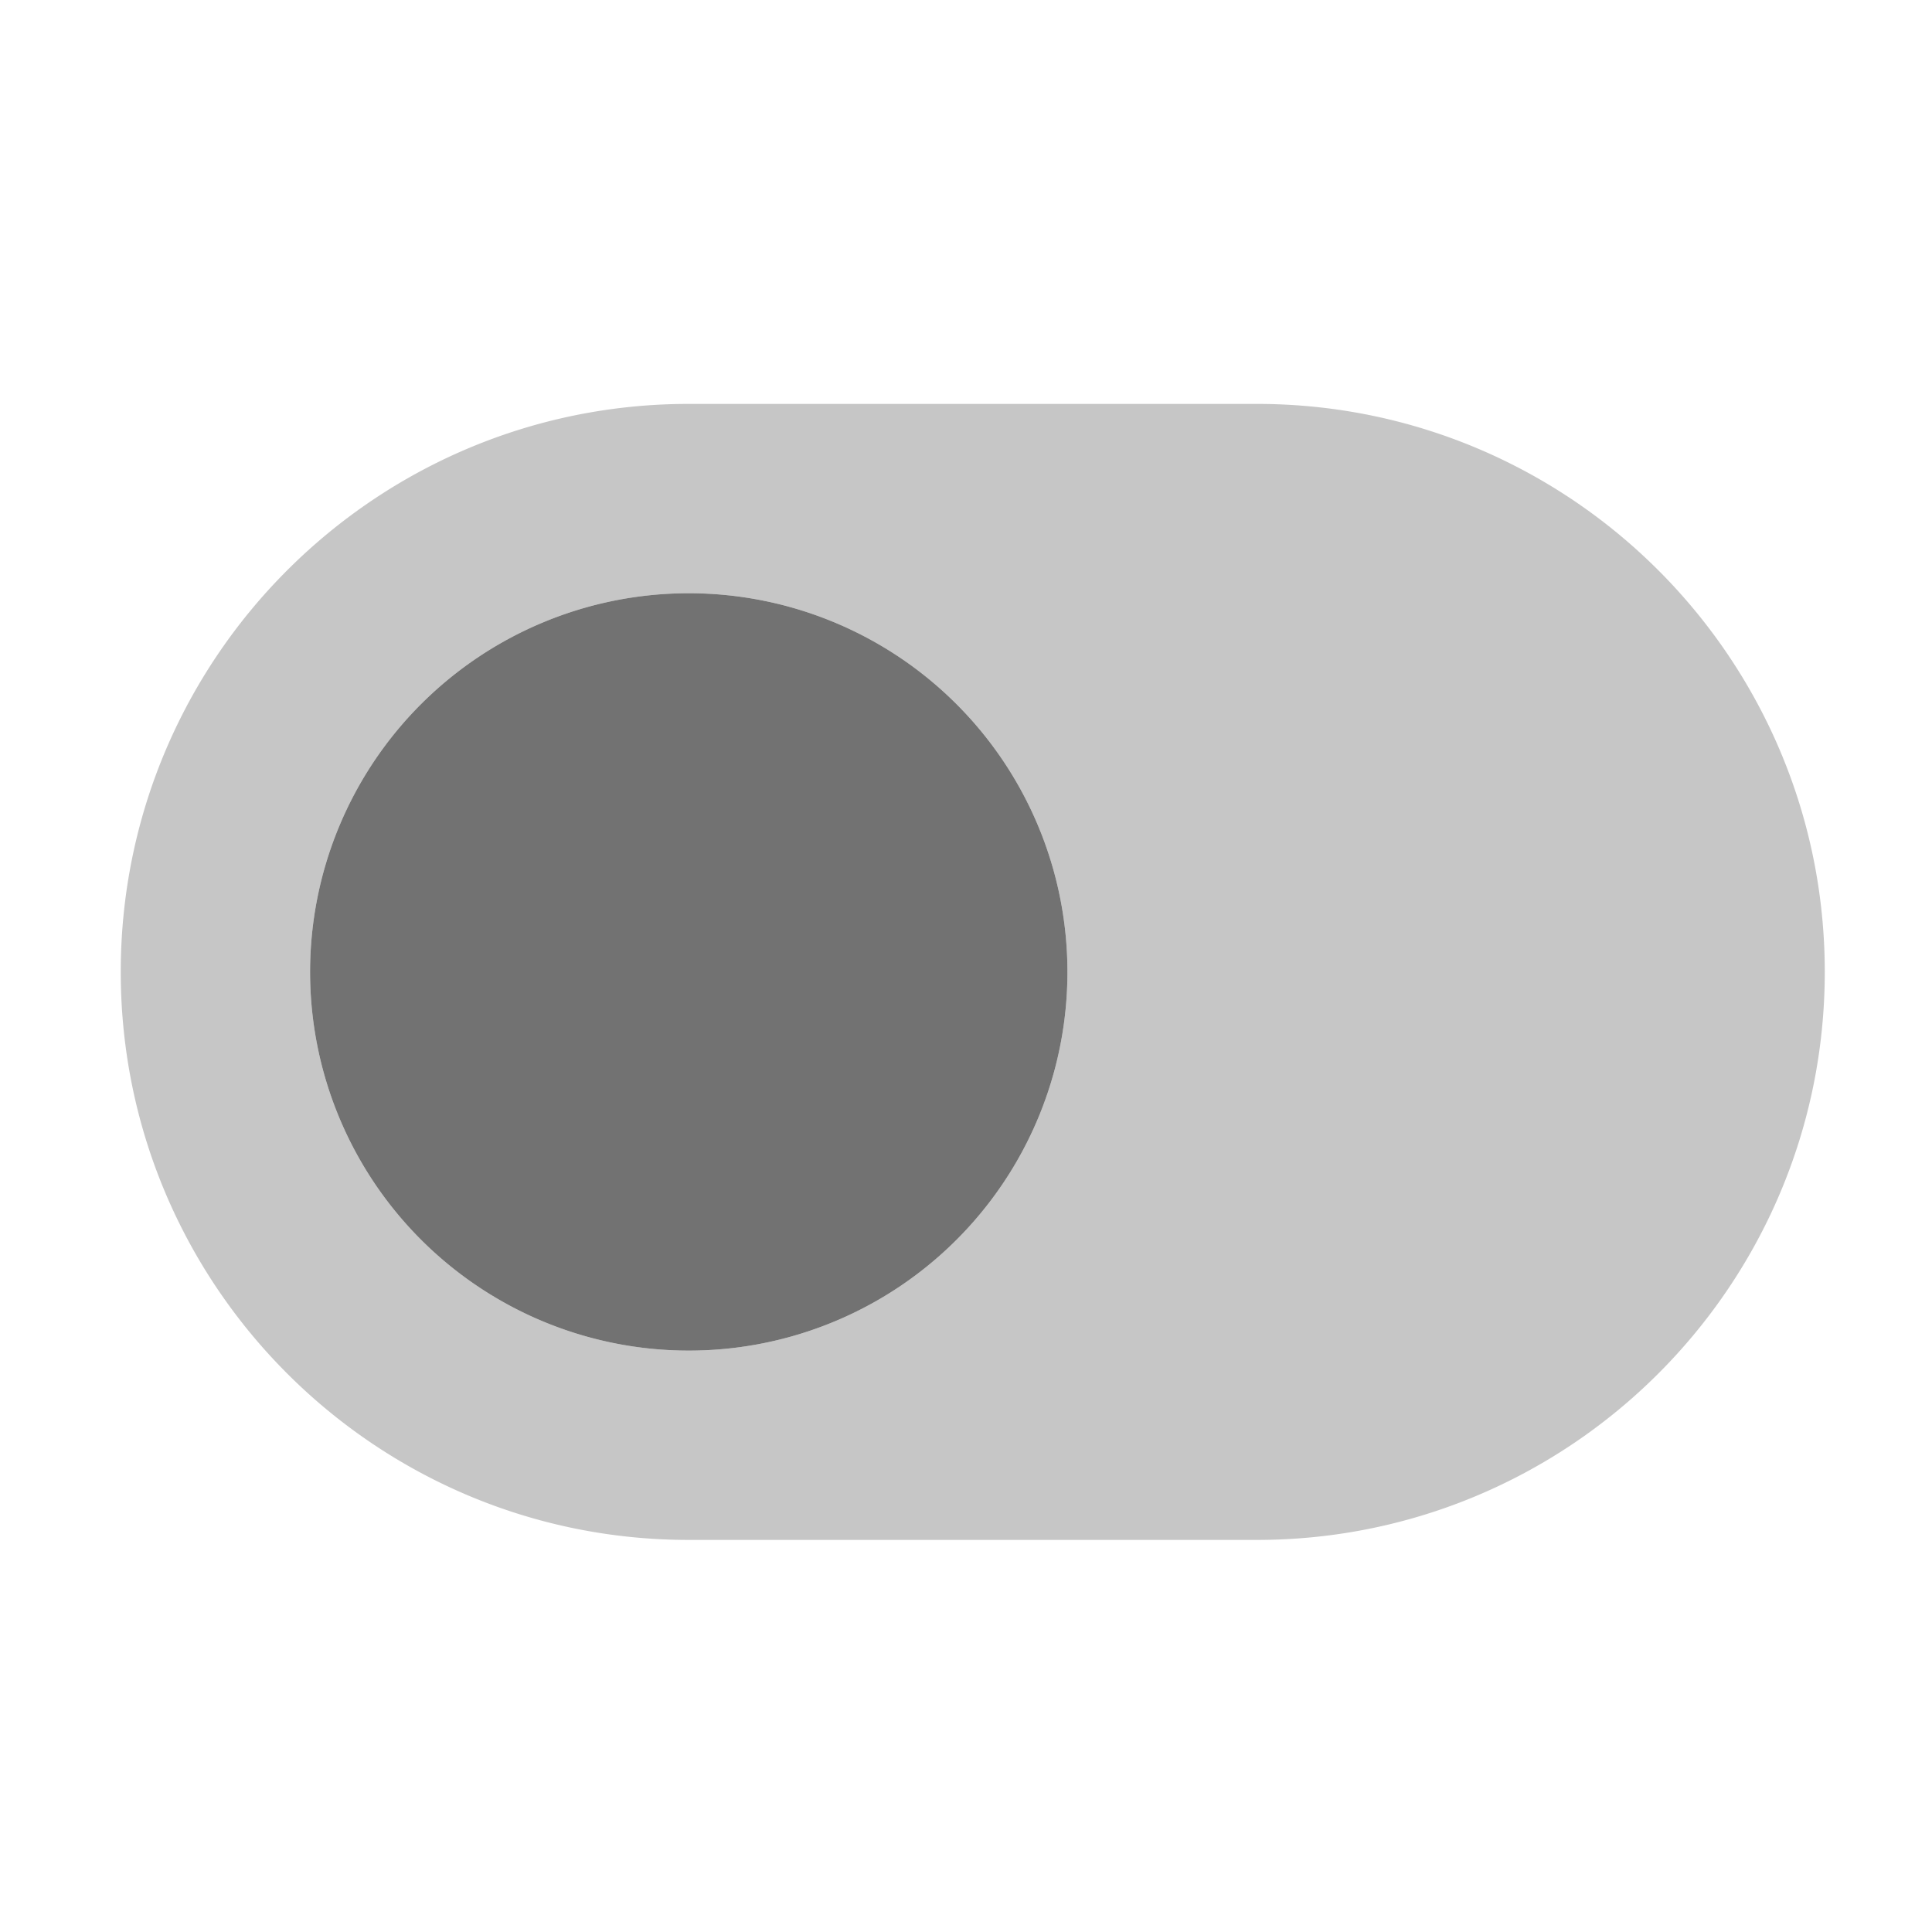 ﻿<?xml version='1.0' encoding='UTF-8'?>
<svg viewBox="-2 -3.554 32 32" xmlns="http://www.w3.org/2000/svg">
  <g transform="matrix(0.049, 0, 0, 0.049, 0, 0)">
    <defs>
      <style>.fa-secondary{opacity:.4}</style>
    </defs>
    <path d="M384, 64L192, 64C86, 64 0, 150 0, 256C0, 362 86, 448 192, 448L384, 448C490, 448 576, 362 576, 256C576, 150 490, 64 384, 64zM192, 384A128 128 0 1 1 320, 256A127.93 127.93 0 0 1 192, 384z" fill="#727272" opacity="0.4" fill-opacity="1" class="Black" />
    <path d="M192, 384A128 128 0 1 1 320, 256A127.93 127.93 0 0 1 192, 384z" fill="#727272" fill-opacity="1" class="Black" />
  </g>
</svg>